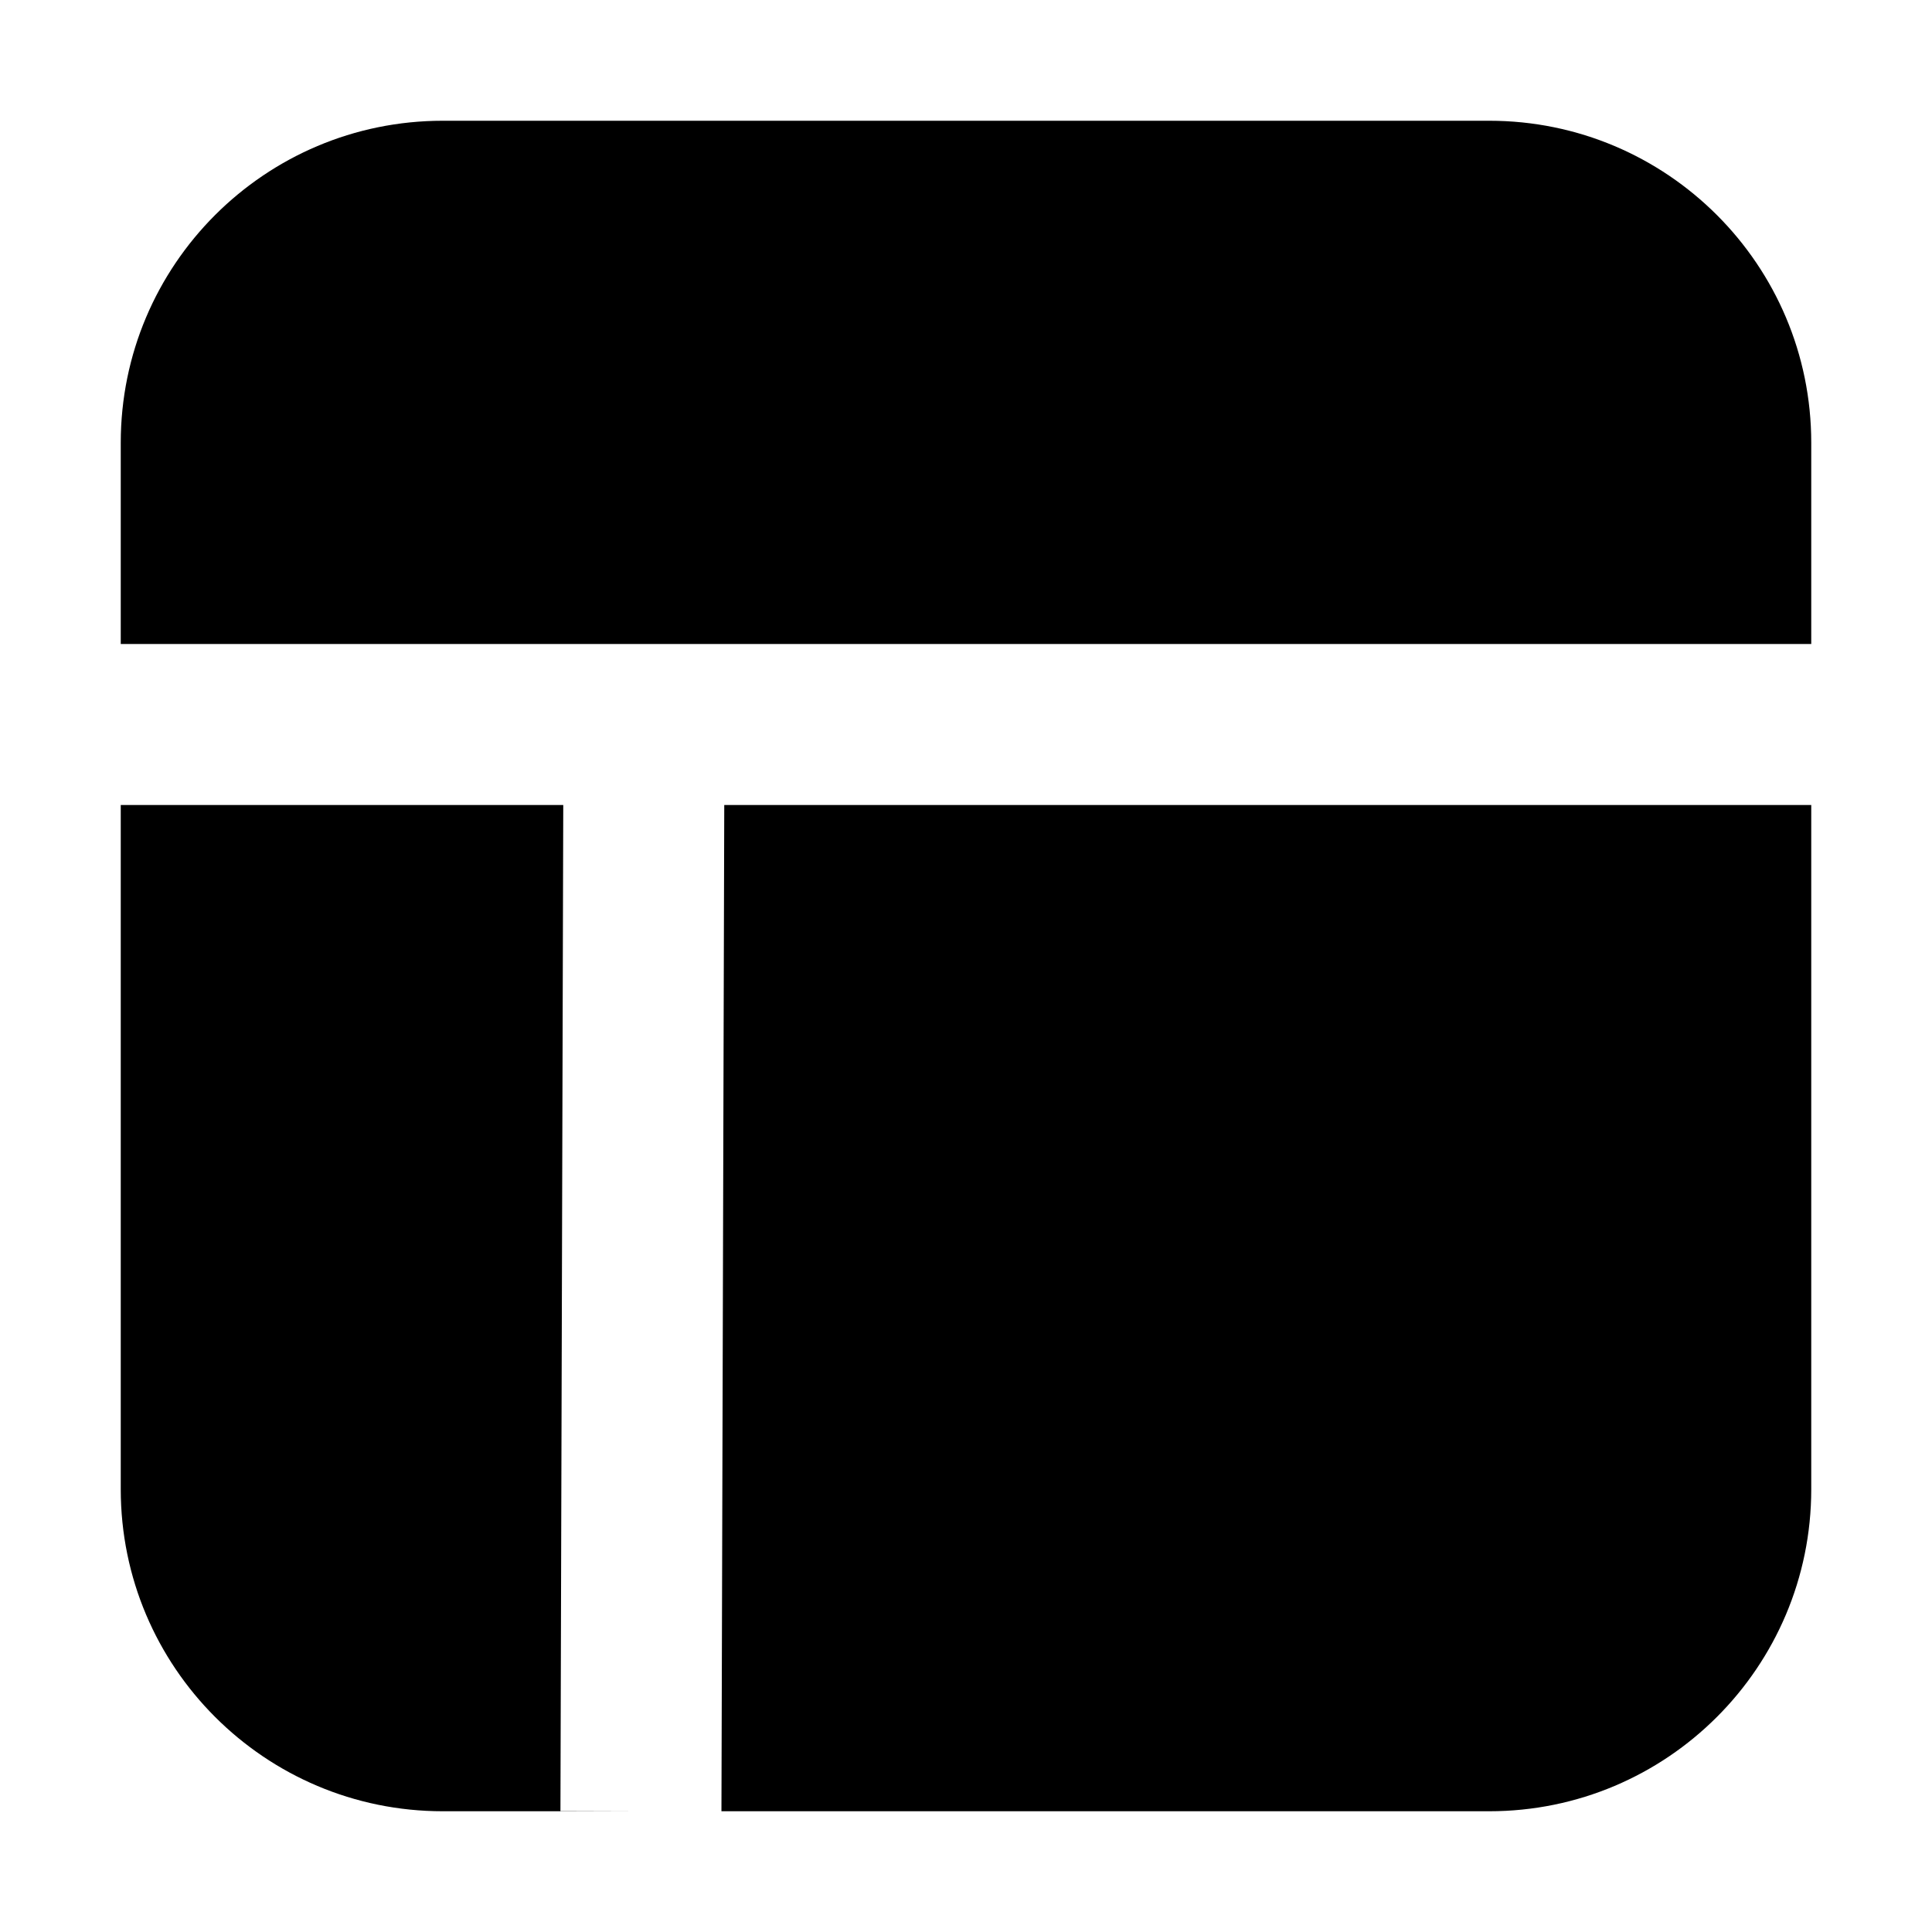 <svg width="24" height="24" viewBox="0 0 24 24" xmlns="http://www.w3.org/2000/svg">
    <path d="M22.5 10H8.997L8.962 22.5H18.5C20.709 22.5 22.5 20.709 22.5 18.5V10Z"/>
    <path d="M7.963 22.5L6.962 22.497L6.997 10H1.5V18.5C1.5 20.709 3.291 22.5 5.5 22.5H7.963Z"/>
    <path d="M5.5 1.5C3.291 1.5 1.5 3.291 1.5 5.5V8H22.5V5.5C22.5 3.291 20.709 1.5 18.5 1.5H5.5Z"/>
</svg>
